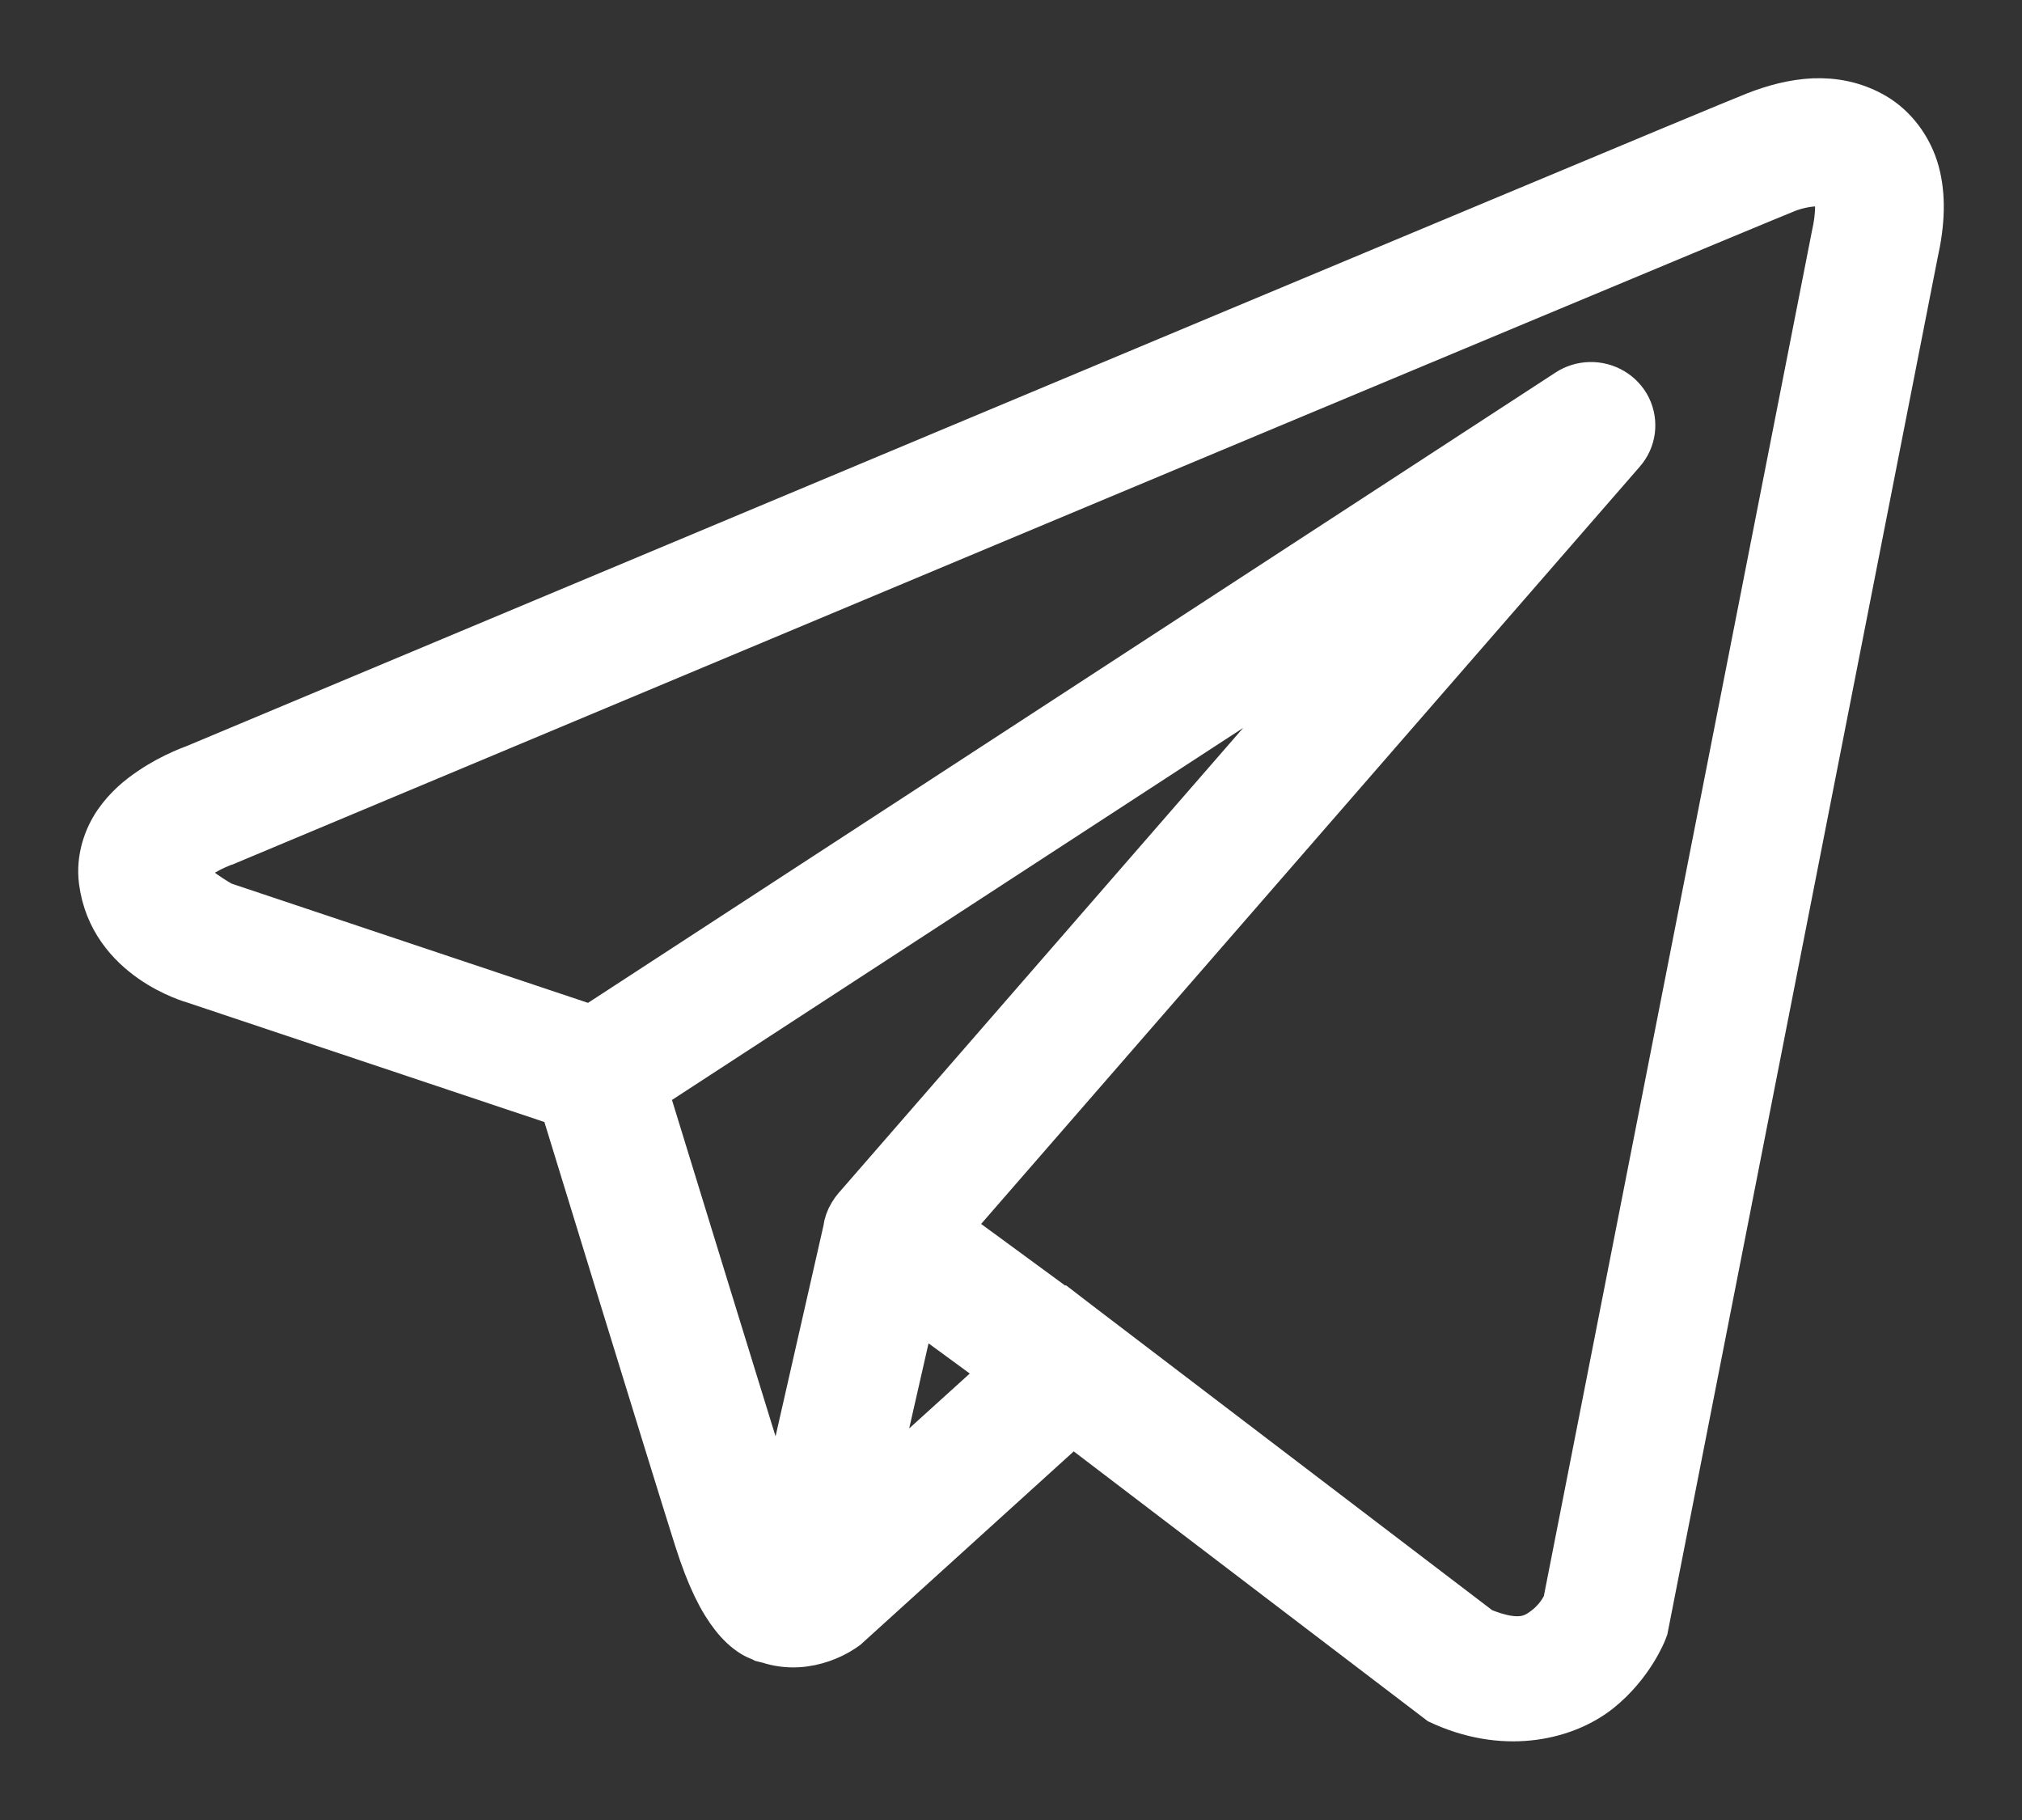 <svg width="20" height="18" viewBox="0 0 20 18" fill="none" xmlns="http://www.w3.org/2000/svg">
<rect x="0" y="0" width="20" height="18" fill="#333333" stroke="none"/>
<path d="M17.938 1.001C17.739 1.01 17.544 1.064 17.369 1.132C17.196 1.2 16.199 1.616 14.726 2.232C13.253 2.847 11.339 3.648 9.441 4.443C5.646 6.032 1.916 7.595 1.916 7.595L1.943 7.585C1.943 7.585 1.718 7.658 1.49 7.814C1.375 7.891 1.253 7.992 1.152 8.138C1.052 8.284 0.978 8.491 1.006 8.711C1.103 9.48 1.92 9.699 1.92 9.699L1.923 9.7L5.567 10.919C5.66 11.222 6.673 14.524 6.895 15.223C7.018 15.61 7.134 15.833 7.254 15.985C7.314 16.061 7.377 16.12 7.446 16.163C7.474 16.18 7.503 16.193 7.532 16.204C7.532 16.205 7.533 16.204 7.533 16.204C7.537 16.206 7.54 16.206 7.544 16.207L7.534 16.205C7.541 16.208 7.548 16.212 7.554 16.215C7.567 16.219 7.575 16.219 7.592 16.222C8.009 16.365 8.355 16.1 8.355 16.1L8.369 16.09L10.608 14.06L14.241 16.828L14.287 16.849C14.922 17.125 15.498 16.971 15.816 16.718C16.134 16.464 16.26 16.138 16.26 16.138L16.273 16.104L18.943 2.507C19.011 2.203 19.021 1.94 18.957 1.703C18.892 1.465 18.736 1.259 18.539 1.144C18.343 1.03 18.137 0.993 17.938 1.001ZM17.96 1.814C18.041 1.811 18.101 1.82 18.119 1.831C18.138 1.842 18.147 1.84 18.165 1.907C18.183 1.974 18.193 2.115 18.143 2.336L18.142 2.341L15.487 15.858C15.481 15.872 15.426 15.997 15.3 16.097C15.171 16.2 15.027 16.28 14.647 16.124L10.674 13.097L10.562 13.011L10.56 13.013L9.372 12.142L16.049 4.466C16.154 4.346 16.176 4.177 16.107 4.034C16.037 3.892 15.888 3.803 15.726 3.807C15.649 3.809 15.574 3.832 15.51 3.874L5.848 10.168L2.198 8.947C2.198 8.947 1.836 8.749 1.818 8.612C1.817 8.605 1.813 8.611 1.832 8.584C1.851 8.557 1.898 8.51 1.957 8.47C2.076 8.389 2.212 8.34 2.212 8.34L2.225 8.336L2.239 8.33C2.239 8.33 5.969 6.767 9.764 5.178C11.662 4.383 13.576 3.583 15.048 2.968C16.52 2.353 17.584 1.91 17.674 1.875C17.777 1.835 17.879 1.818 17.96 1.814ZM13.532 6.124L8.468 11.945L8.466 11.947C8.458 11.957 8.45 11.966 8.443 11.976C8.435 11.987 8.428 11.998 8.421 12.01C8.392 12.057 8.374 12.109 8.367 12.164C8.367 12.165 8.367 12.166 8.367 12.167L7.708 15.065C7.697 15.034 7.689 15.023 7.677 14.986V14.985C7.468 14.327 6.513 11.213 6.38 10.782L13.532 6.124ZM9.04 12.899L9.95 13.566L8.613 14.777L9.04 12.899Z" fill="white" stroke="white" stroke-width="0.453"/>
</svg>
